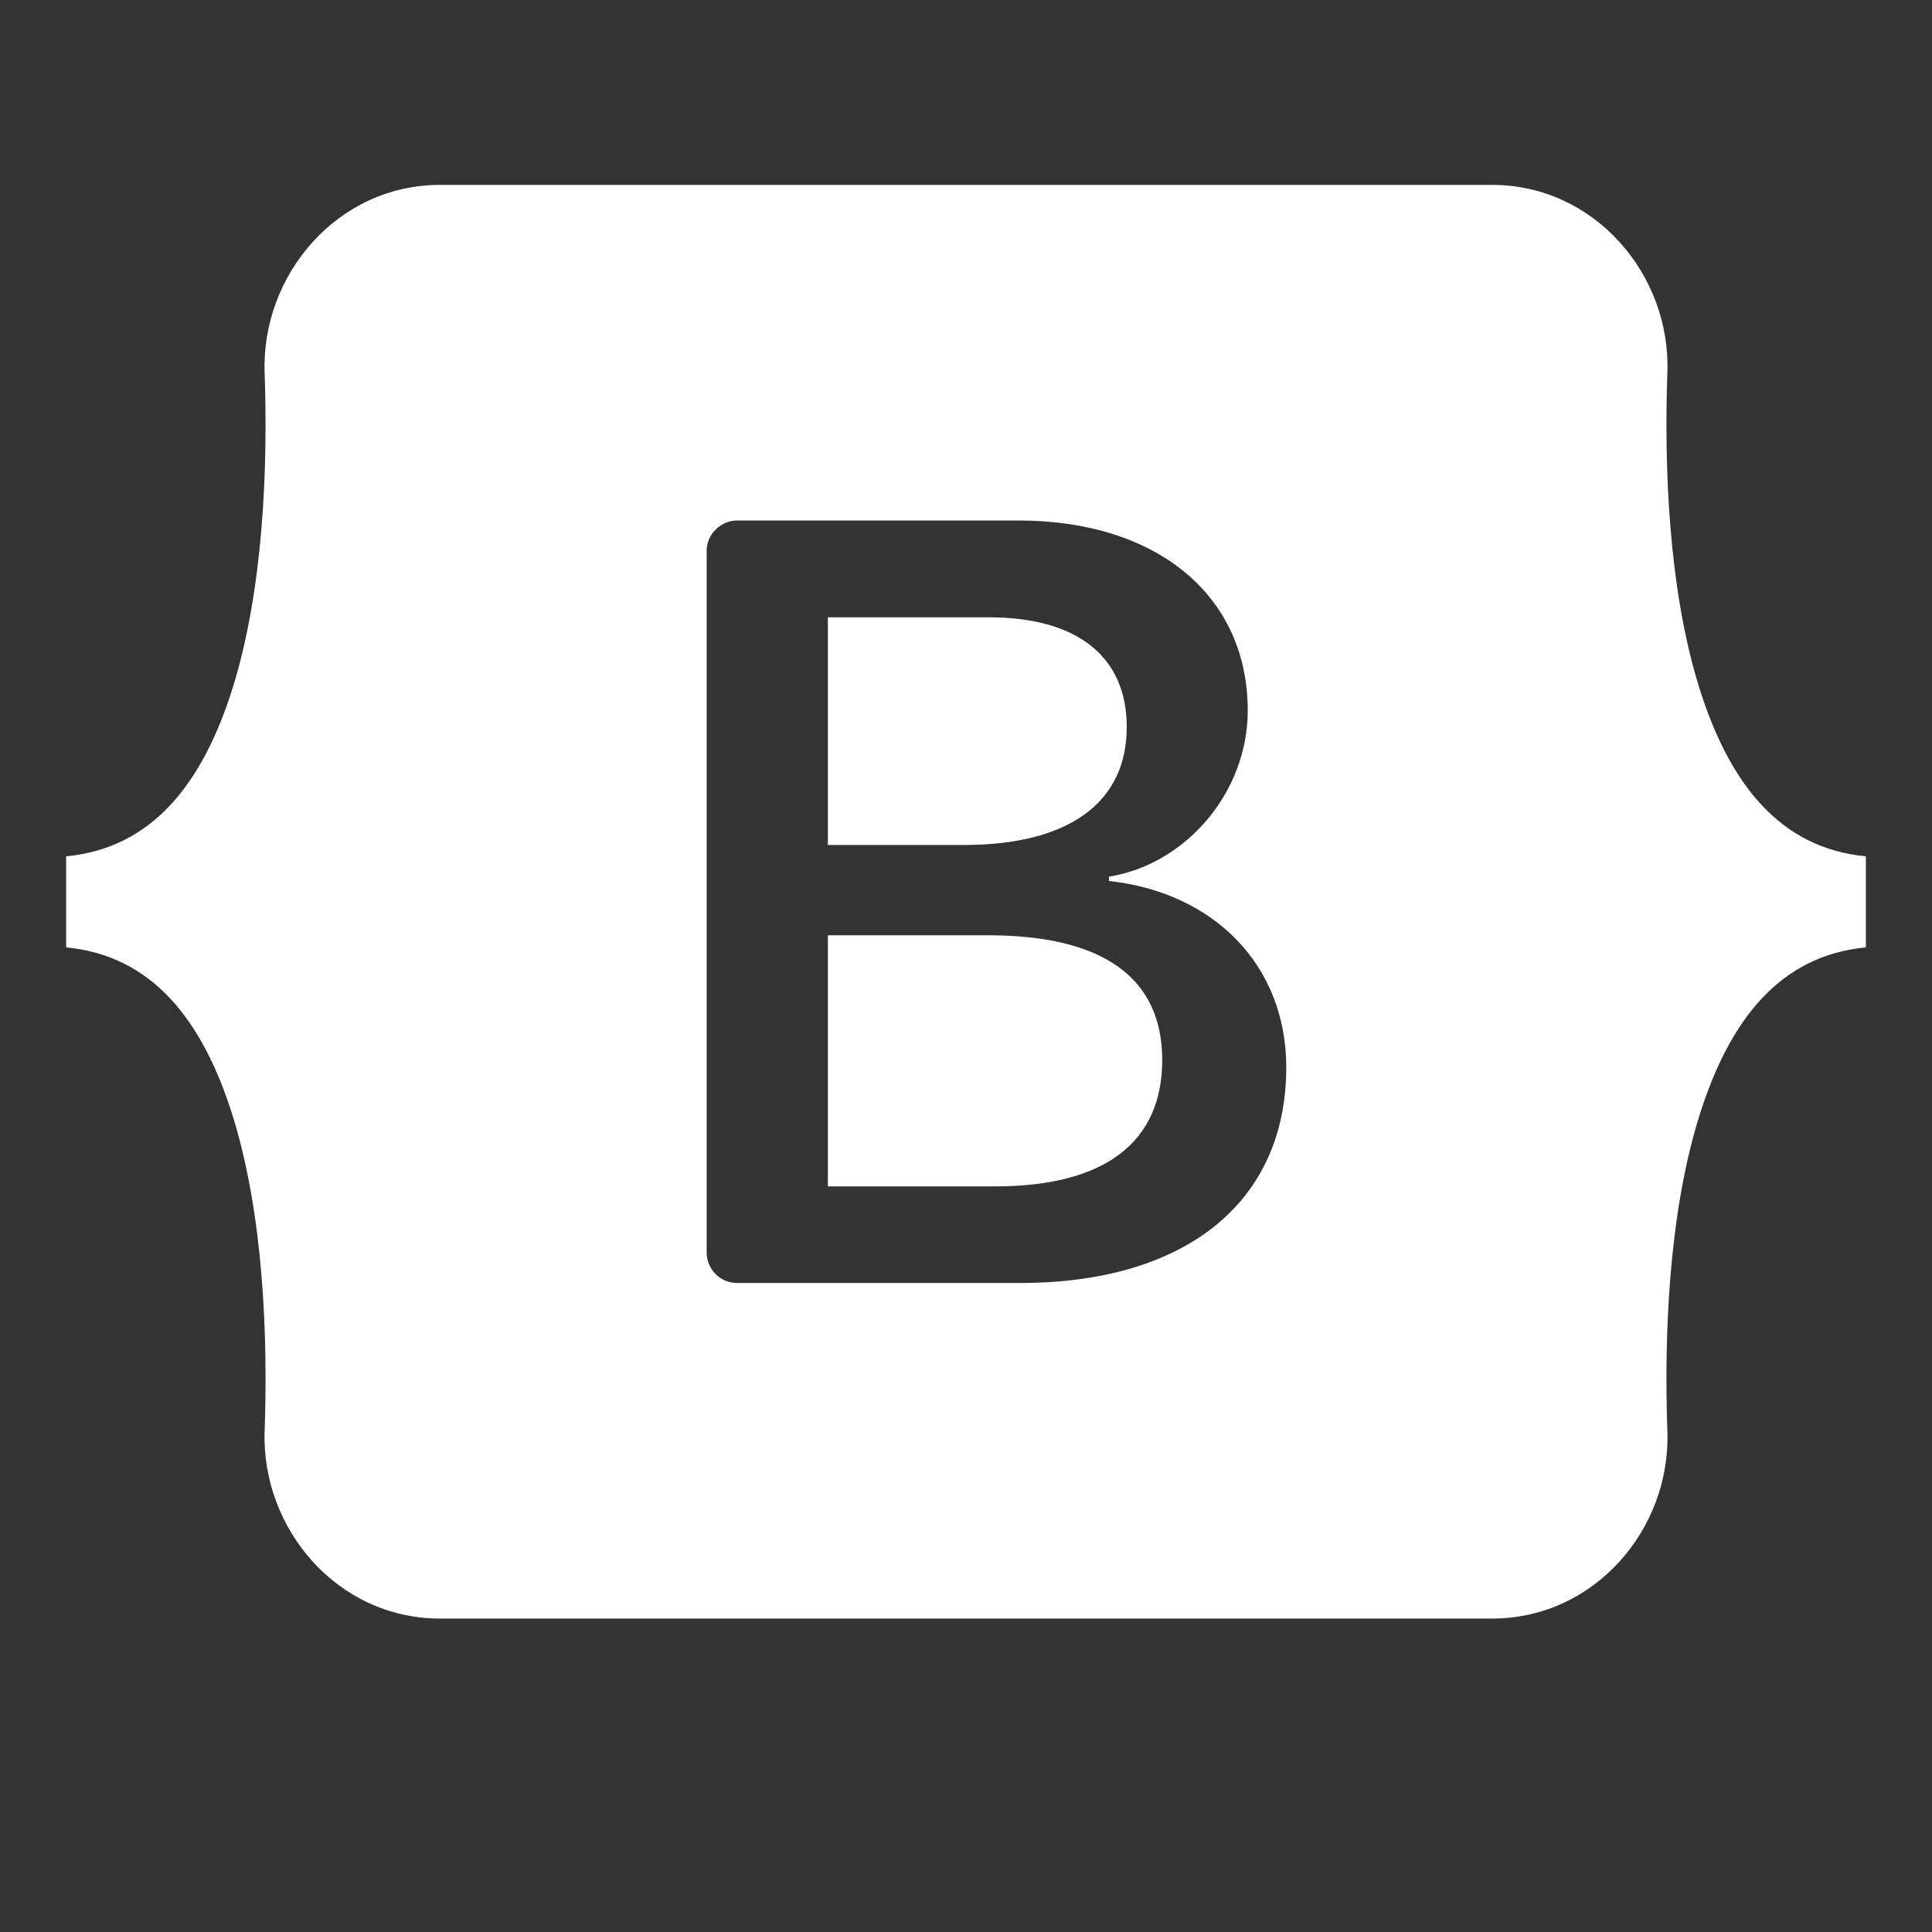<svg xmlns="http://www.w3.org/2000/svg" xmlns:xlink="http://www.w3.org/1999/xlink" width="40" zoomAndPan="magnify" viewBox="0 0 30 30" height="40" preserveAspectRatio="xMidYMid meet" version="1.0"><rect x="0" y="0" width="30" height="30" fill="#333333" stroke="none"/><defs><clipPath id="ffb7145bd2"><path d="M 1.027 2 L 29 2 L 29 26 L 1.027 26 Z M 1.027 2 " clip-rule="nonzero"/></clipPath></defs><g clip-path="url(#ffb7145bd2)"><path fill="#ffffff" d="M 6.832 2.871 C 5.238 2.871 4.059 4.27 4.109 5.781 C 4.16 7.234 4.094 9.117 3.621 10.656 C 3.145 12.195 2.344 13.172 1.027 13.297 L 1.027 14.711 C 2.344 14.836 3.145 15.812 3.621 17.352 C 4.094 18.887 4.16 20.77 4.109 22.223 C 4.059 23.738 5.238 25.133 6.832 25.133 L 23.168 25.133 C 24.766 25.133 25.945 23.738 25.891 22.223 C 25.84 20.77 25.906 18.887 26.379 17.352 C 26.855 15.812 27.656 14.836 28.973 14.711 L 28.973 13.297 C 27.656 13.172 26.855 12.195 26.379 10.656 C 25.906 9.121 25.84 7.234 25.891 5.781 C 25.945 4.27 24.766 2.871 23.168 2.871 Z M 19.973 16.574 C 19.973 18.66 18.418 19.922 15.84 19.922 L 11.449 19.922 C 11.32 19.922 11.203 19.875 11.113 19.785 C 11.023 19.695 10.973 19.574 10.973 19.449 L 10.973 8.555 C 10.973 8.43 11.023 8.309 11.113 8.223 C 11.203 8.133 11.32 8.082 11.449 8.082 L 15.812 8.082 C 17.965 8.082 19.375 9.246 19.375 11.035 C 19.375 12.293 18.426 13.418 17.219 13.613 L 17.219 13.68 C 18.863 13.859 19.973 15 19.973 16.574 Z M 15.359 9.586 L 12.855 9.586 L 12.855 13.121 L 14.965 13.121 C 16.594 13.121 17.496 12.465 17.496 11.289 C 17.496 10.191 16.723 9.586 15.359 9.586 Z M 12.855 14.523 L 12.855 18.422 L 15.453 18.422 C 17.148 18.422 18.047 17.742 18.047 16.461 C 18.047 15.18 17.125 14.523 15.344 14.523 Z M 12.855 14.523 " fill-opacity="1" fill-rule="evenodd"/></g></svg>